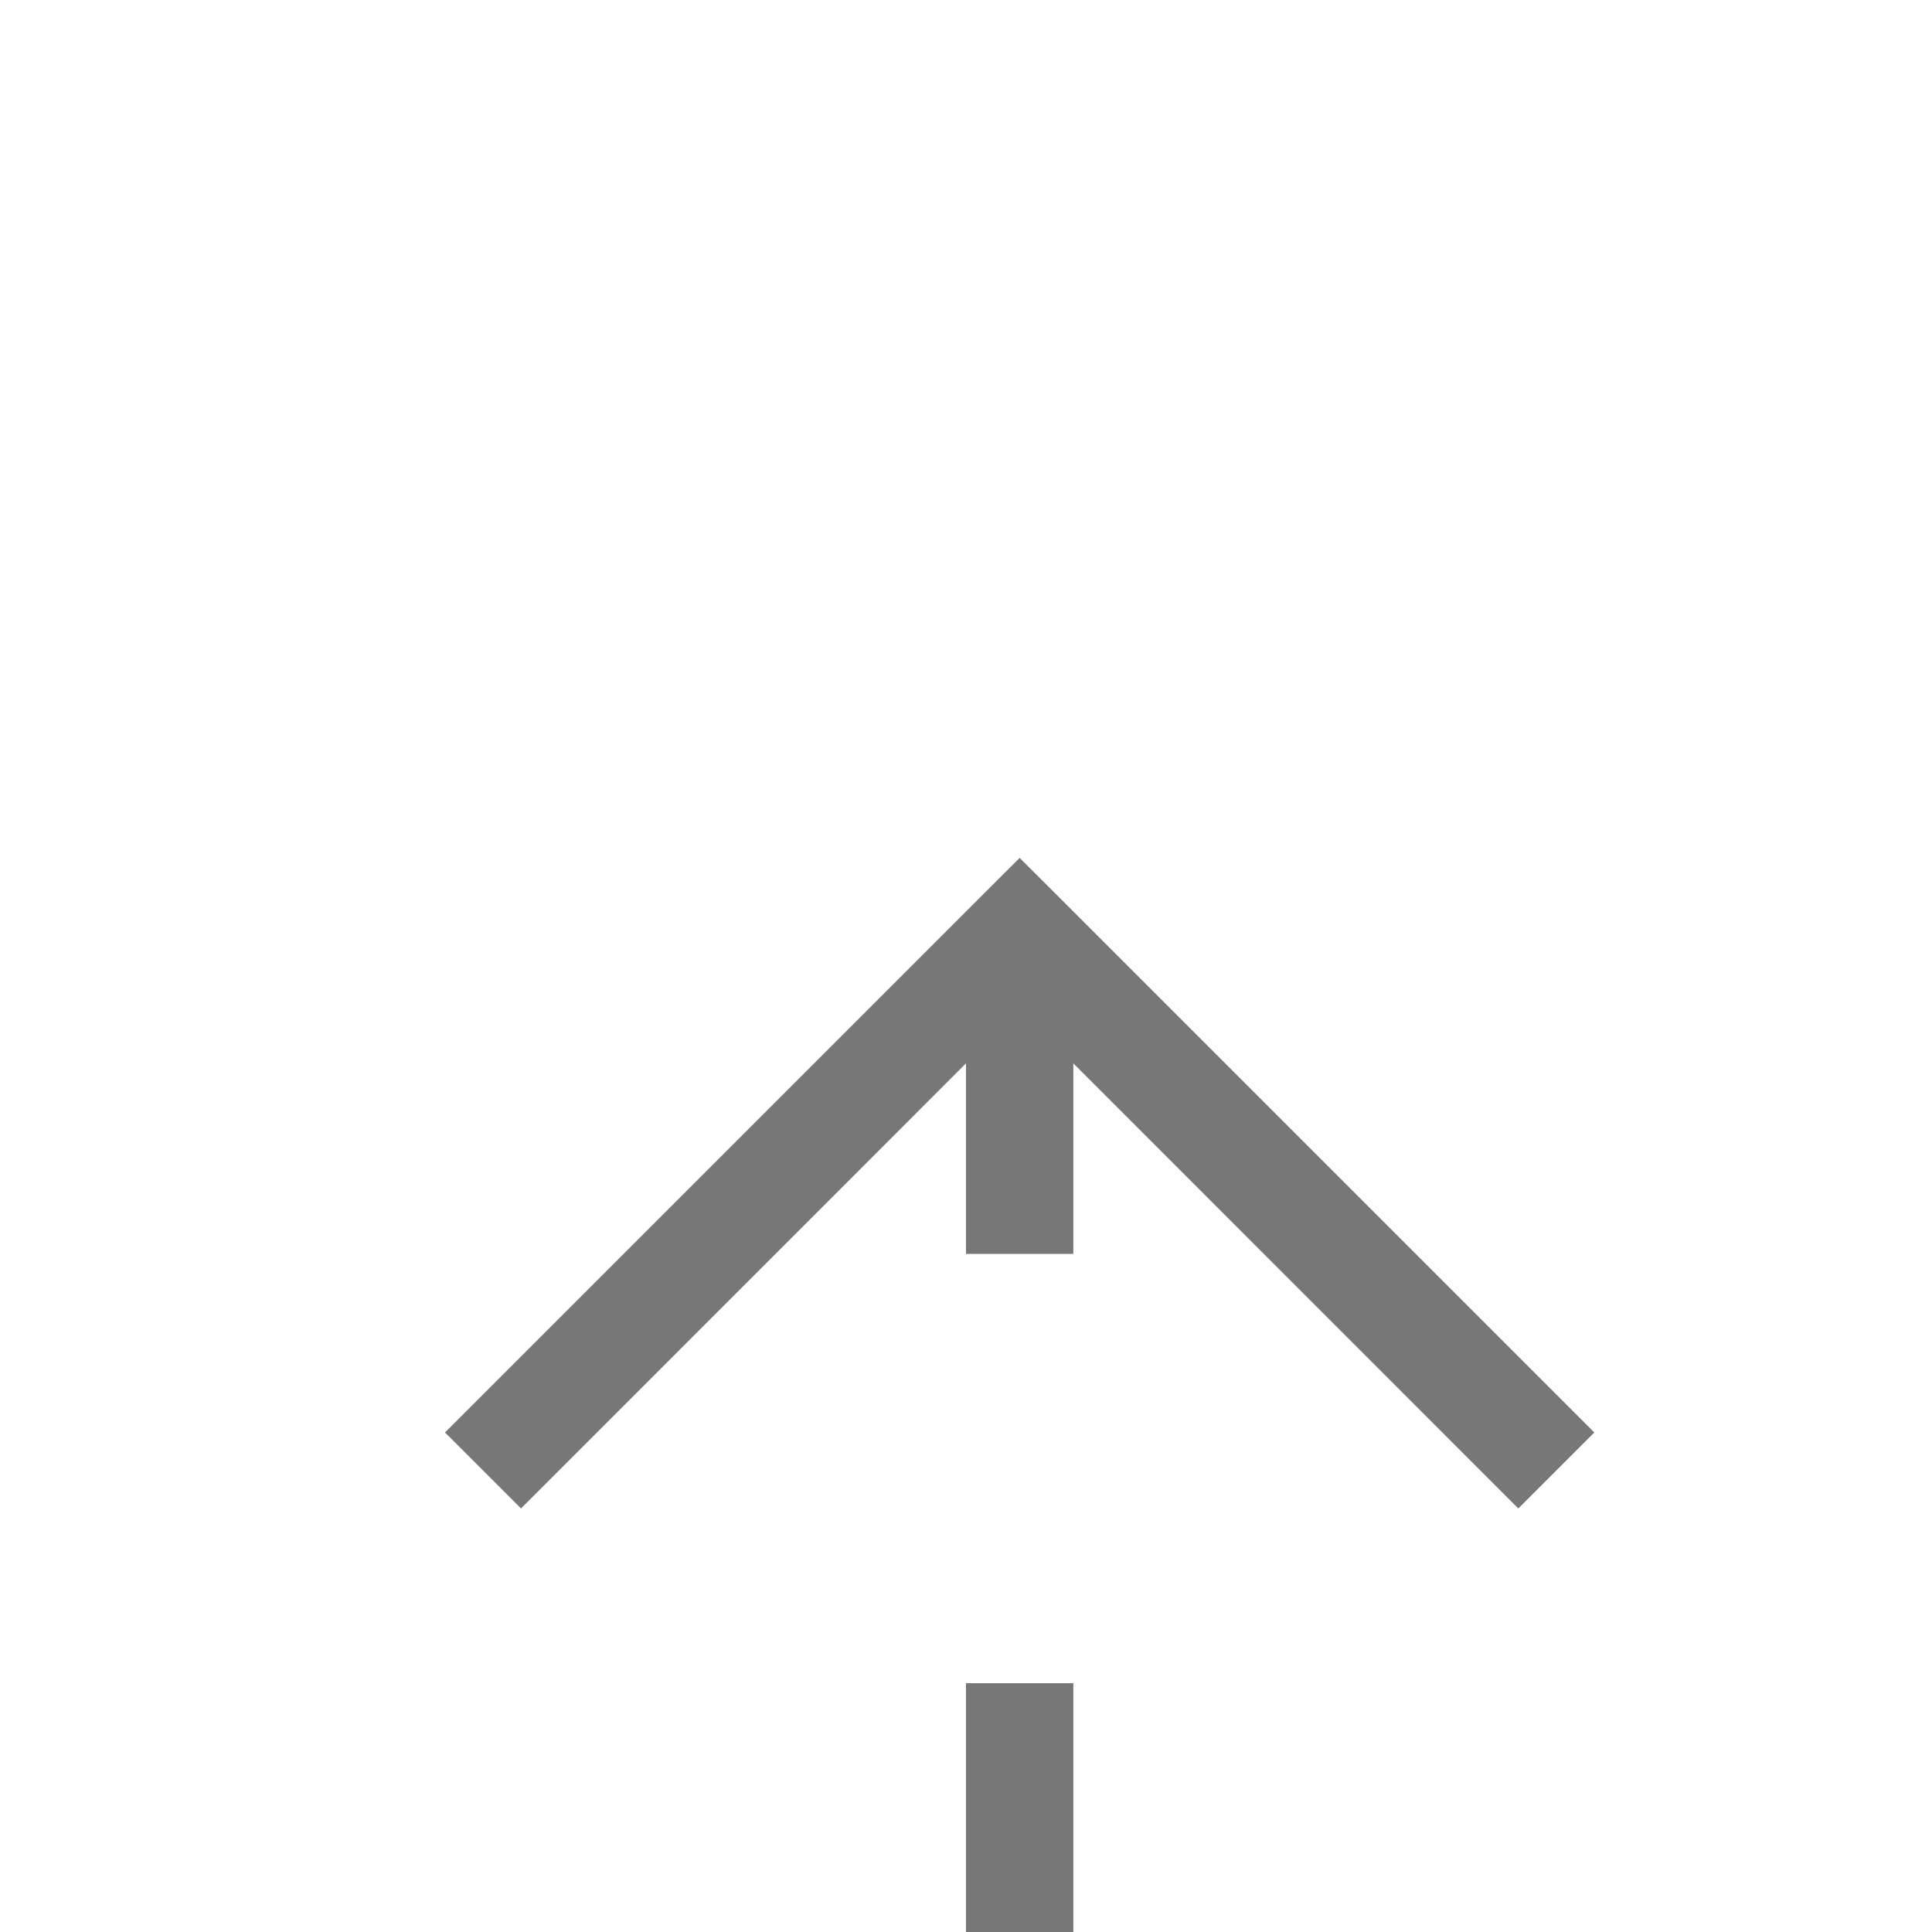 ﻿<?xml version="1.0" encoding="utf-8"?>
<svg version="1.1" xmlns:xlink="http://www.w3.org/1999/xlink" width="18px" height="18px" preserveAspectRatio="xMinYMid meet" viewBox="641 113  18 16" xmlns="http://www.w3.org/2000/svg">
  <defs>
    <mask fill="white" id="clip463">
      <path d="M 879 174  L 921 174  L 921 196  L 879 196  Z M 641 111  L 1153 111  L 1153 196  L 641 196  Z " fill-rule="evenodd" />
    </mask>
  </defs>
  <path d="M 1150.5 120  L 1150.5 180.462  A 5 5 0 0 1 1145.5 185.962 L 655 185.962  A 5 5 0 0 1 650.5 180.962 L 650.5 121  " stroke-width="1" stroke-dasharray="9,4" stroke="#777777" fill="none" mask="url(#clip463)" />
  <path d="M 645.854 126.054  L 650.5 121.407  L 655.146 126.054  L 655.854 125.346  L 650.854 120.346  L 650.5 119.993  L 650.146 120.346  L 645.146 125.346  L 645.854 126.054  Z " fill-rule="nonzero" fill="#777777" stroke="none" mask="url(#clip463)" />
</svg>